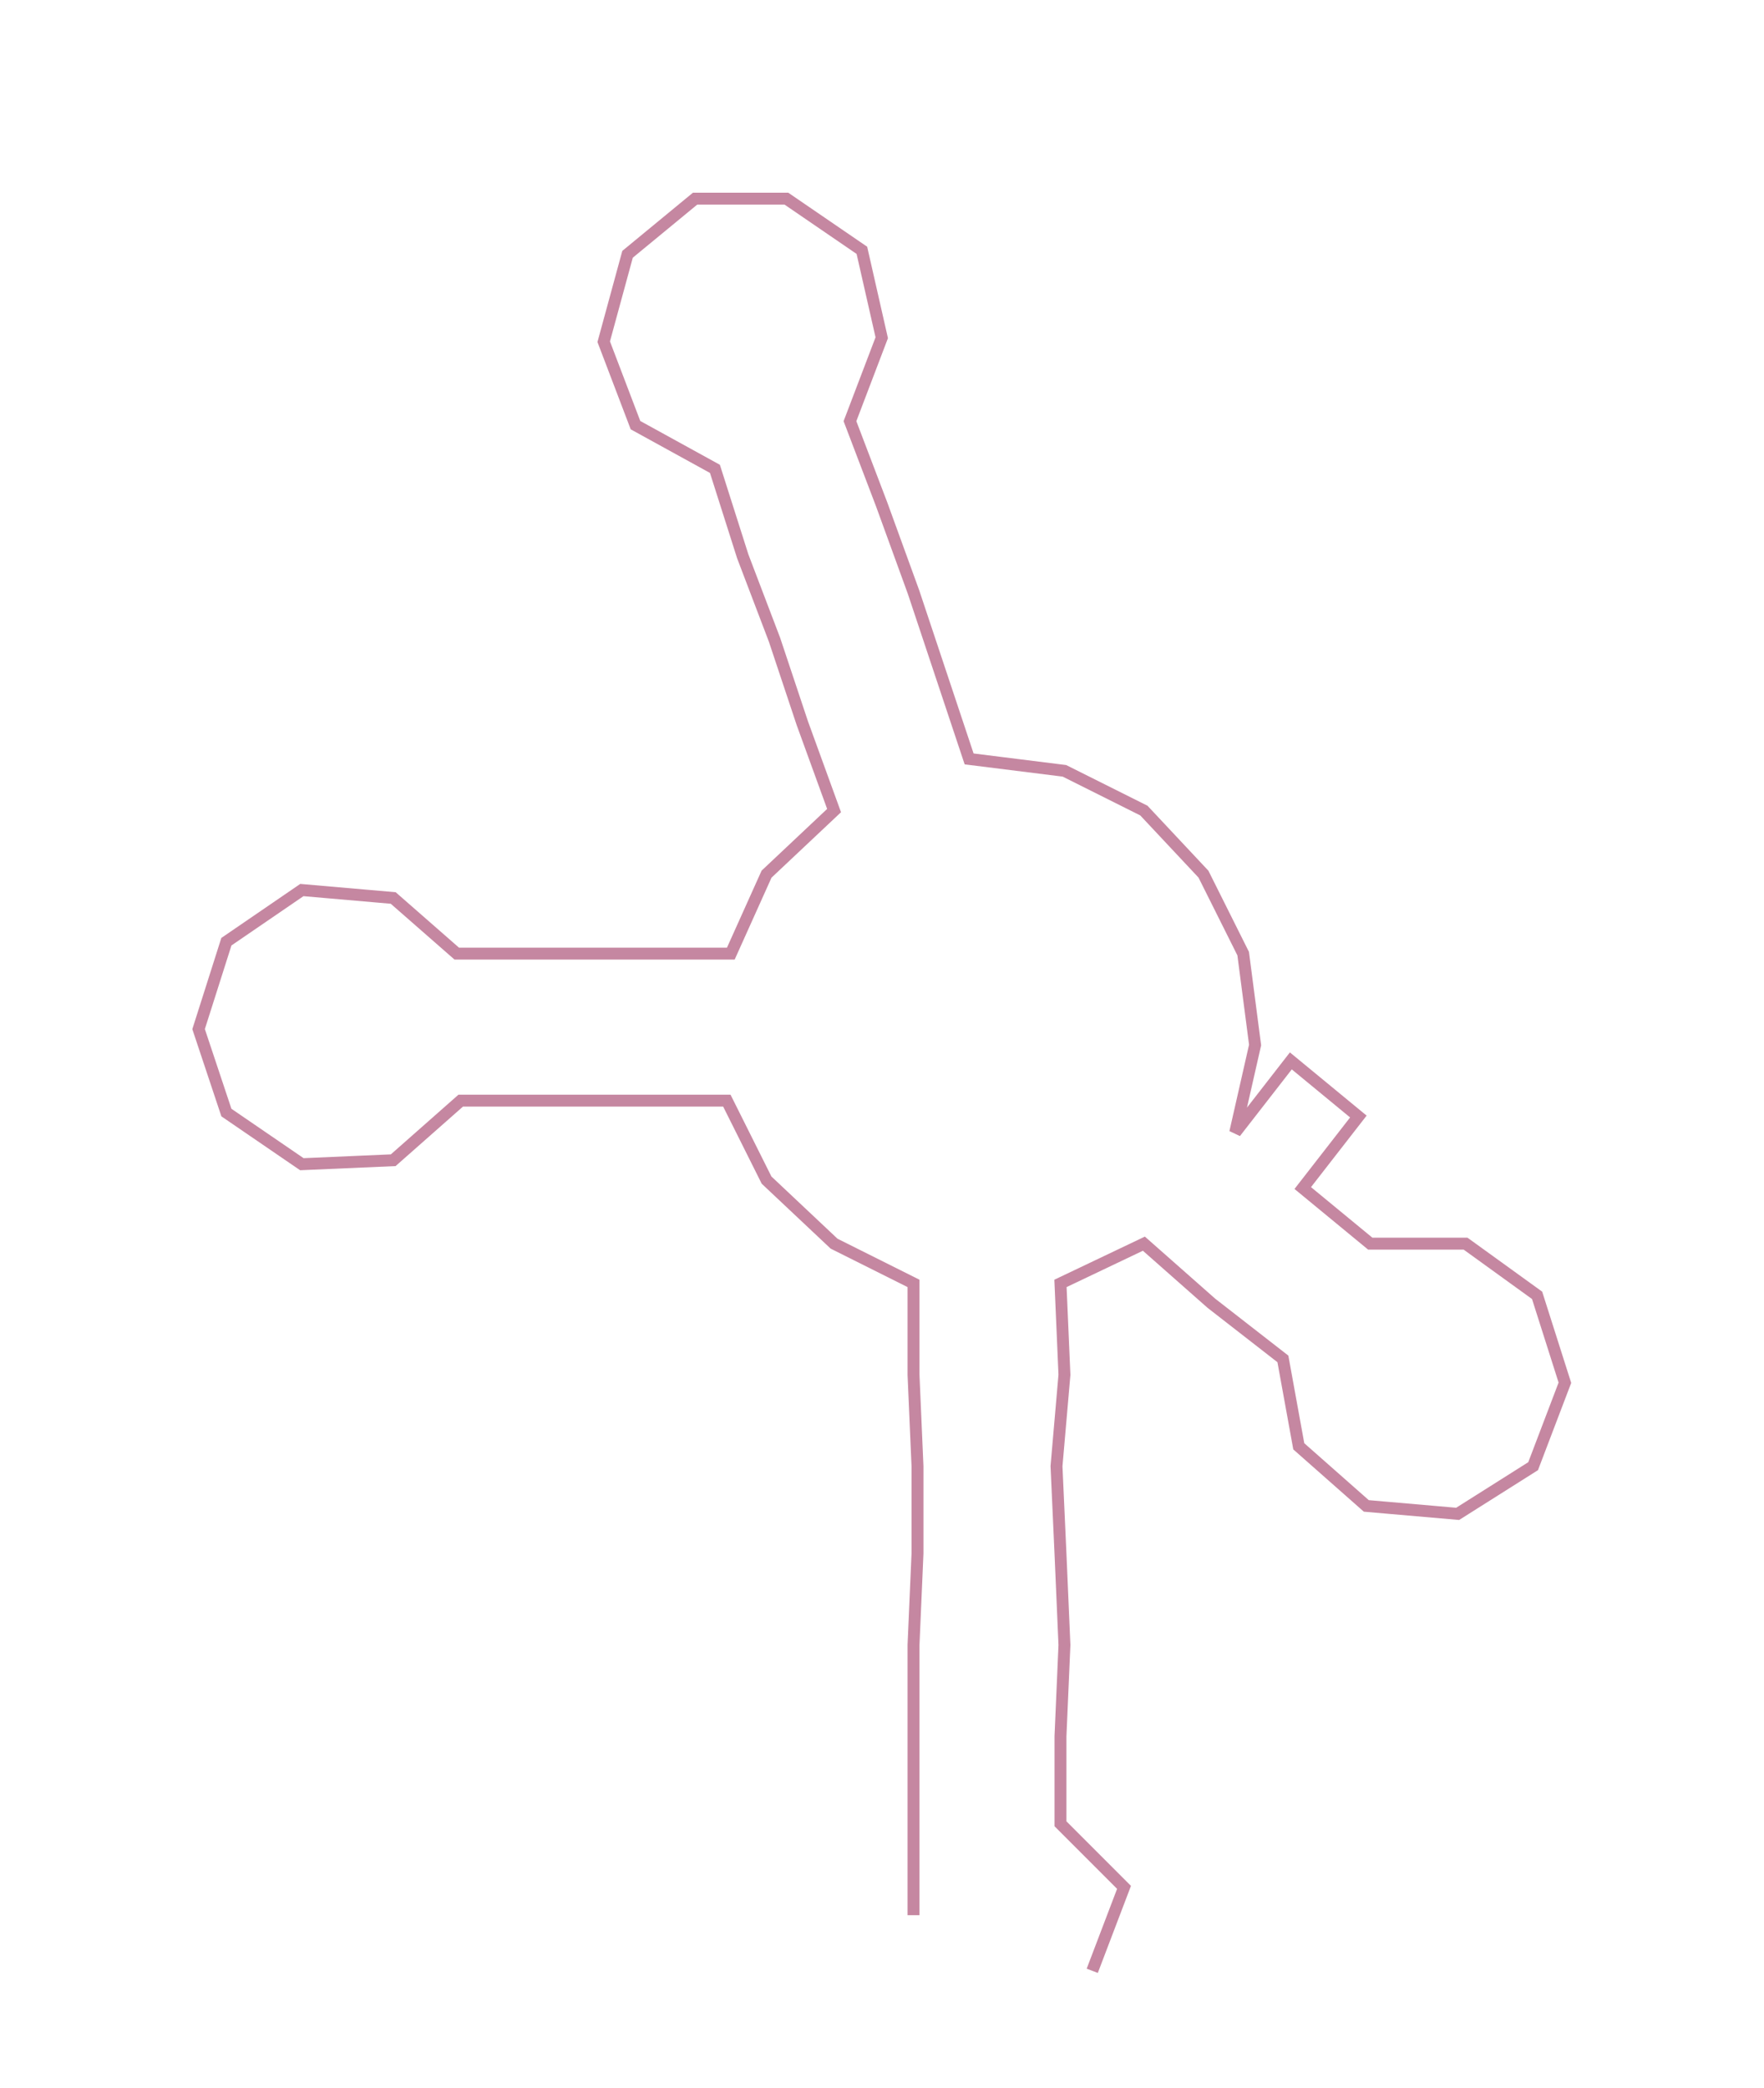 <ns0:svg xmlns:ns0="http://www.w3.org/2000/svg" width="253.548px" height="300px" viewBox="0 0 444.13 525.498"><ns0:path style="stroke:#c587a1;stroke-width:3px;fill:none;" d="M230 482 L230 482 L230 459 L230 437 L230 414 L231 391 L231 369 L230 346 L230 323 L210 313 L193 297 L183 277 L161 277 L139 277 L116 277 L99 292 L76 293 L57 280 L50 259 L57 237 L76 224 L99 226 L115 240 L139 240 L161 240 L184 240 L193 220 L210 204 L202 182 L195 161 L187 140 L180 118 L160 107 L152 86 L158 64 L175 50 L198 50 L217 63 L222 85 L214 106 L222 127 L230 149 L237 170 L244 191 L268 194 L288 204 L303 220 L313 240 L316 263 L311 285 L325 267 L342 281 L328 299 L345 313 L369 313 L387 326 L394 348 L386 369 L367 381 L344 379 L327 364 L323 342 L305 328 L288 313 L267 323 L268 346 L266 369 L267 391 L268 414 L267 437 L267 459 L283 475 L275 496" /></ns0:svg>